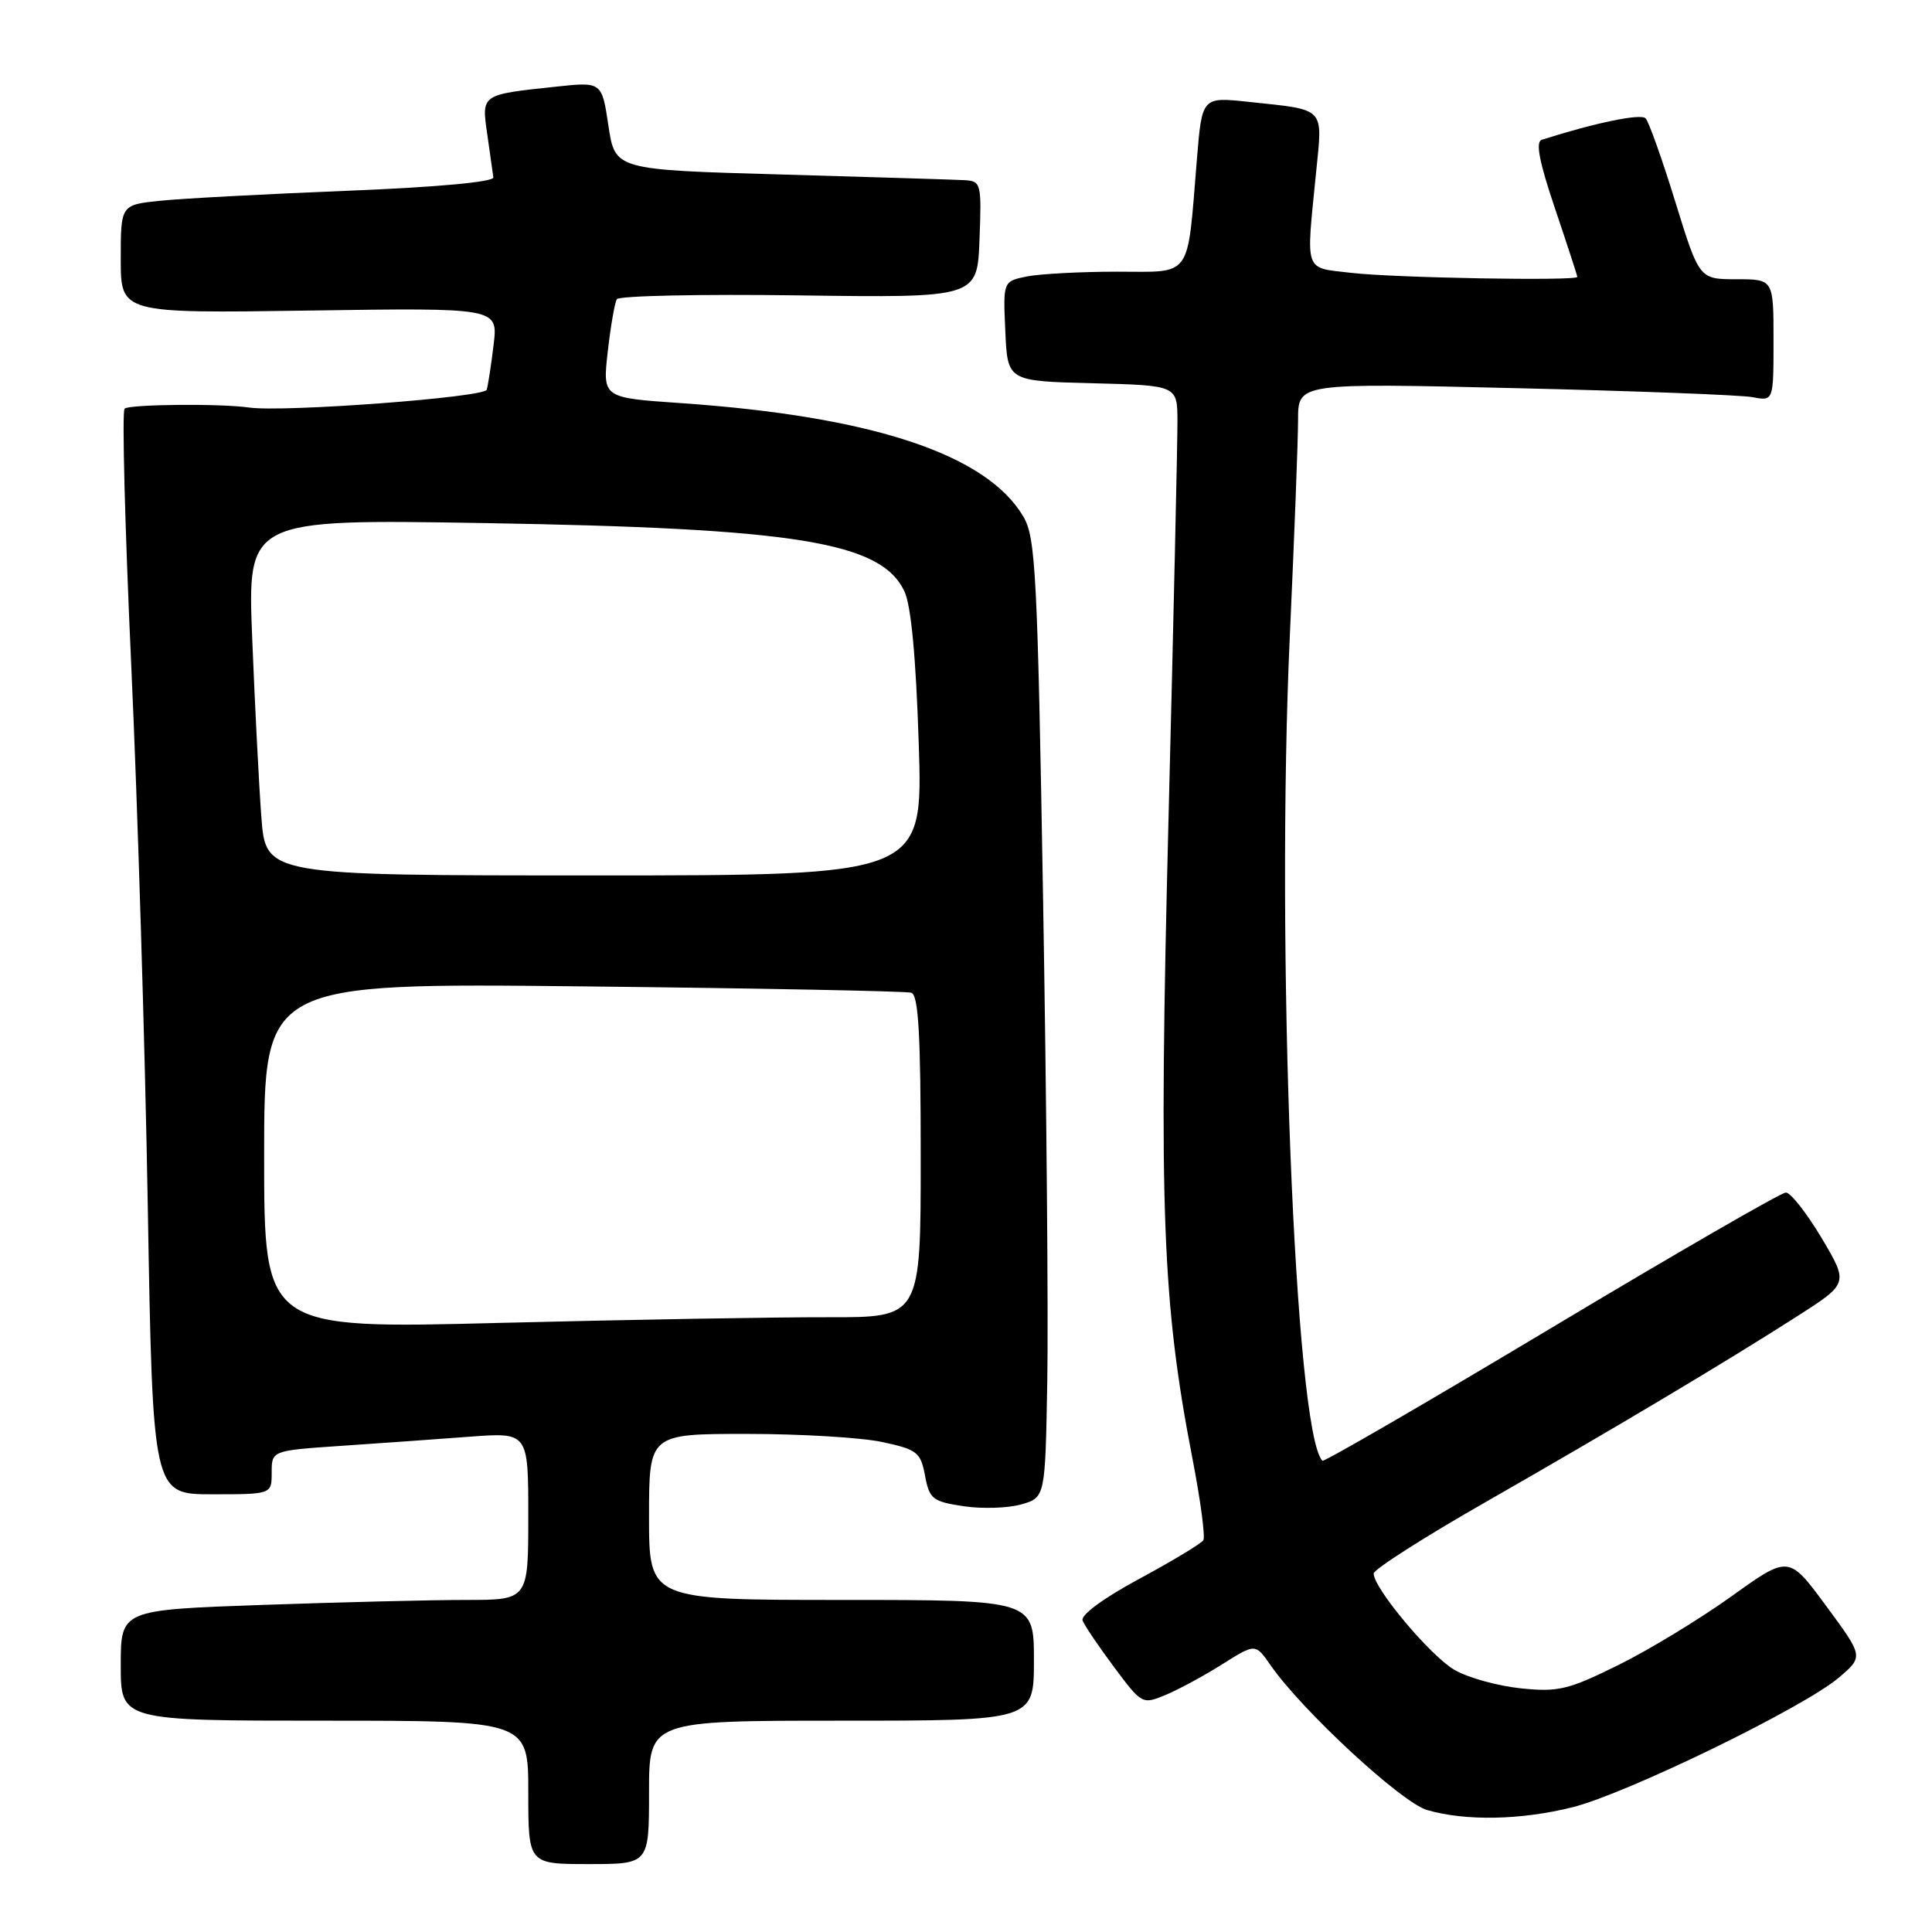 <?xml version="1.0" encoding="UTF-8" standalone="no"?>
<!DOCTYPE svg PUBLIC "-//W3C//DTD SVG 1.1//EN" "http://www.w3.org/Graphics/SVG/1.1/DTD/svg11.dtd" >
<svg xmlns="http://www.w3.org/2000/svg" xmlns:xlink="http://www.w3.org/1999/xlink" version="1.1" viewBox="0 0 256 256">
 <g >
 <path fill="currentColor"
d=" M 86.00 237.50 C 86.00 228.00 86.00 228.00 111.50 228.00 C 137.00 228.00 137.00 228.00 137.00 220.00 C 137.00 212.00 137.00 212.00 111.50 212.00 C 86.00 212.00 86.00 212.00 86.00 201.00 C 86.00 190.00 86.00 190.00 98.95 190.00 C 106.07 190.00 114.16 190.48 116.92 191.08 C 121.53 192.07 121.99 192.43 122.57 195.53 C 123.15 198.63 123.57 198.96 127.67 199.58 C 130.13 199.95 133.57 199.84 135.32 199.34 C 138.50 198.43 138.50 198.43 138.77 182.96 C 138.92 174.46 138.67 145.90 138.22 119.49 C 137.48 76.01 137.23 71.20 135.60 68.45 C 130.72 60.18 115.54 55.16 90.14 53.41 C 79.84 52.70 79.84 52.70 80.53 46.60 C 80.91 43.25 81.45 40.12 81.73 39.65 C 82.01 39.19 92.87 38.96 105.87 39.14 C 129.50 39.46 129.50 39.46 129.79 31.73 C 130.07 24.28 130.00 24.00 127.79 23.87 C 126.53 23.80 115.60 23.47 103.50 23.12 C 81.50 22.50 81.50 22.50 80.62 16.67 C 79.75 10.83 79.75 10.83 73.62 11.49 C 63.69 12.55 63.80 12.47 64.57 17.83 C 64.94 20.40 65.30 22.95 65.37 23.50 C 65.45 24.11 57.97 24.80 46.00 25.28 C 35.27 25.71 24.14 26.30 21.25 26.60 C 16.00 27.14 16.00 27.14 16.00 34.33 C 16.00 41.52 16.00 41.52 41.00 41.15 C 65.99 40.78 65.99 40.78 65.41 45.64 C 65.09 48.31 64.68 51.01 64.49 51.64 C 64.18 52.66 37.54 54.65 33.00 54.00 C 29.23 53.45 17.10 53.57 16.51 54.15 C 16.15 54.51 16.55 69.81 17.39 88.15 C 18.23 106.49 19.22 138.71 19.58 159.75 C 20.24 198.00 20.24 198.00 28.12 198.00 C 36.00 198.00 36.00 198.00 36.00 195.11 C 36.00 192.21 36.00 192.21 45.25 191.58 C 50.34 191.24 57.99 190.69 62.25 190.37 C 70.00 189.79 70.00 189.79 70.00 200.90 C 70.00 212.00 70.00 212.00 61.75 212.00 C 57.21 212.00 45.06 212.30 34.75 212.66 C 16.00 213.32 16.00 213.32 16.00 220.66 C 16.00 228.00 16.00 228.00 43.00 228.00 C 70.00 228.00 70.00 228.00 70.00 237.50 C 70.00 247.00 70.00 247.00 78.00 247.00 C 86.00 247.00 86.00 247.00 86.00 237.50 Z  M 208.36 239.47 C 215.58 237.66 239.09 226.22 243.71 222.25 C 246.92 219.50 246.92 219.50 241.97 212.79 C 237.02 206.07 237.02 206.07 229.42 211.53 C 225.23 214.53 218.49 218.63 214.43 220.63 C 207.79 223.91 206.47 224.23 201.48 223.71 C 198.42 223.39 194.47 222.29 192.71 221.26 C 189.52 219.40 182.00 210.42 182.02 208.50 C 182.03 207.95 188.67 203.71 196.77 199.08 C 213.75 189.37 228.60 180.52 238.22 174.36 C 244.94 170.05 244.94 170.05 241.36 164.02 C 239.38 160.71 237.26 158.01 236.63 158.02 C 236.01 158.02 222.02 166.10 205.54 175.97 C 189.06 185.84 175.42 193.75 175.23 193.56 C 171.57 189.90 169.02 125.18 170.92 84.00 C 171.51 71.07 172.00 58.31 172.00 55.63 C 172.00 50.75 172.00 50.75 200.75 51.43 C 216.56 51.80 230.74 52.34 232.25 52.63 C 235.00 53.16 235.00 53.16 235.00 45.08 C 235.00 37.00 235.00 37.00 230.08 37.00 C 225.16 37.00 225.16 37.00 221.99 26.75 C 220.25 21.11 218.48 16.13 218.05 15.68 C 217.41 15.02 211.43 16.25 204.30 18.52 C 203.44 18.79 203.95 21.43 206.05 27.64 C 207.67 32.44 209.00 36.52 209.00 36.69 C 209.00 37.25 184.62 36.82 179.00 36.15 C 172.73 35.41 173.05 36.32 174.39 22.84 C 175.26 14.08 175.77 14.60 165.39 13.49 C 159.27 12.84 159.27 12.84 158.59 21.17 C 157.28 37.13 158.08 36.00 148.01 36.00 C 143.19 36.00 137.82 36.29 136.08 36.63 C 132.91 37.27 132.91 37.27 133.21 43.88 C 133.50 50.50 133.50 50.50 144.75 50.78 C 156.00 51.07 156.00 51.07 156.02 55.78 C 156.03 58.38 155.50 82.18 154.83 108.67 C 153.53 160.28 153.99 172.57 158.03 193.39 C 159.08 198.83 159.72 203.64 159.45 204.09 C 159.17 204.53 155.36 206.83 150.97 209.20 C 146.25 211.74 143.17 214.00 143.45 214.72 C 143.70 215.39 145.58 218.17 147.63 220.91 C 151.31 225.85 151.37 225.87 154.49 224.57 C 156.22 223.84 159.60 222.02 161.99 220.50 C 166.35 217.76 166.35 217.76 168.34 220.63 C 172.52 226.65 185.72 238.87 189.10 239.84 C 194.23 241.32 201.51 241.18 208.36 239.47 Z  M 35.00 153.17 C 35.00 130.25 35.00 130.25 77.25 130.70 C 100.49 130.95 120.06 131.33 120.75 131.54 C 121.70 131.84 122.00 137.08 122.00 153.25 C 122.00 174.57 122.00 174.57 109.75 174.54 C 103.01 174.52 83.44 174.86 66.25 175.29 C 35.00 176.09 35.00 176.09 35.00 153.17 Z  M 34.63 108.25 C 34.31 103.99 33.77 93.36 33.42 84.64 C 32.78 68.79 32.78 68.79 64.14 69.31 C 105.50 70.00 116.71 71.81 119.83 78.33 C 120.72 80.18 121.37 87.08 121.74 98.57 C 122.30 116.00 122.30 116.00 78.76 116.00 C 35.21 116.00 35.21 116.00 34.63 108.25 Z "/>
</g>
</svg>